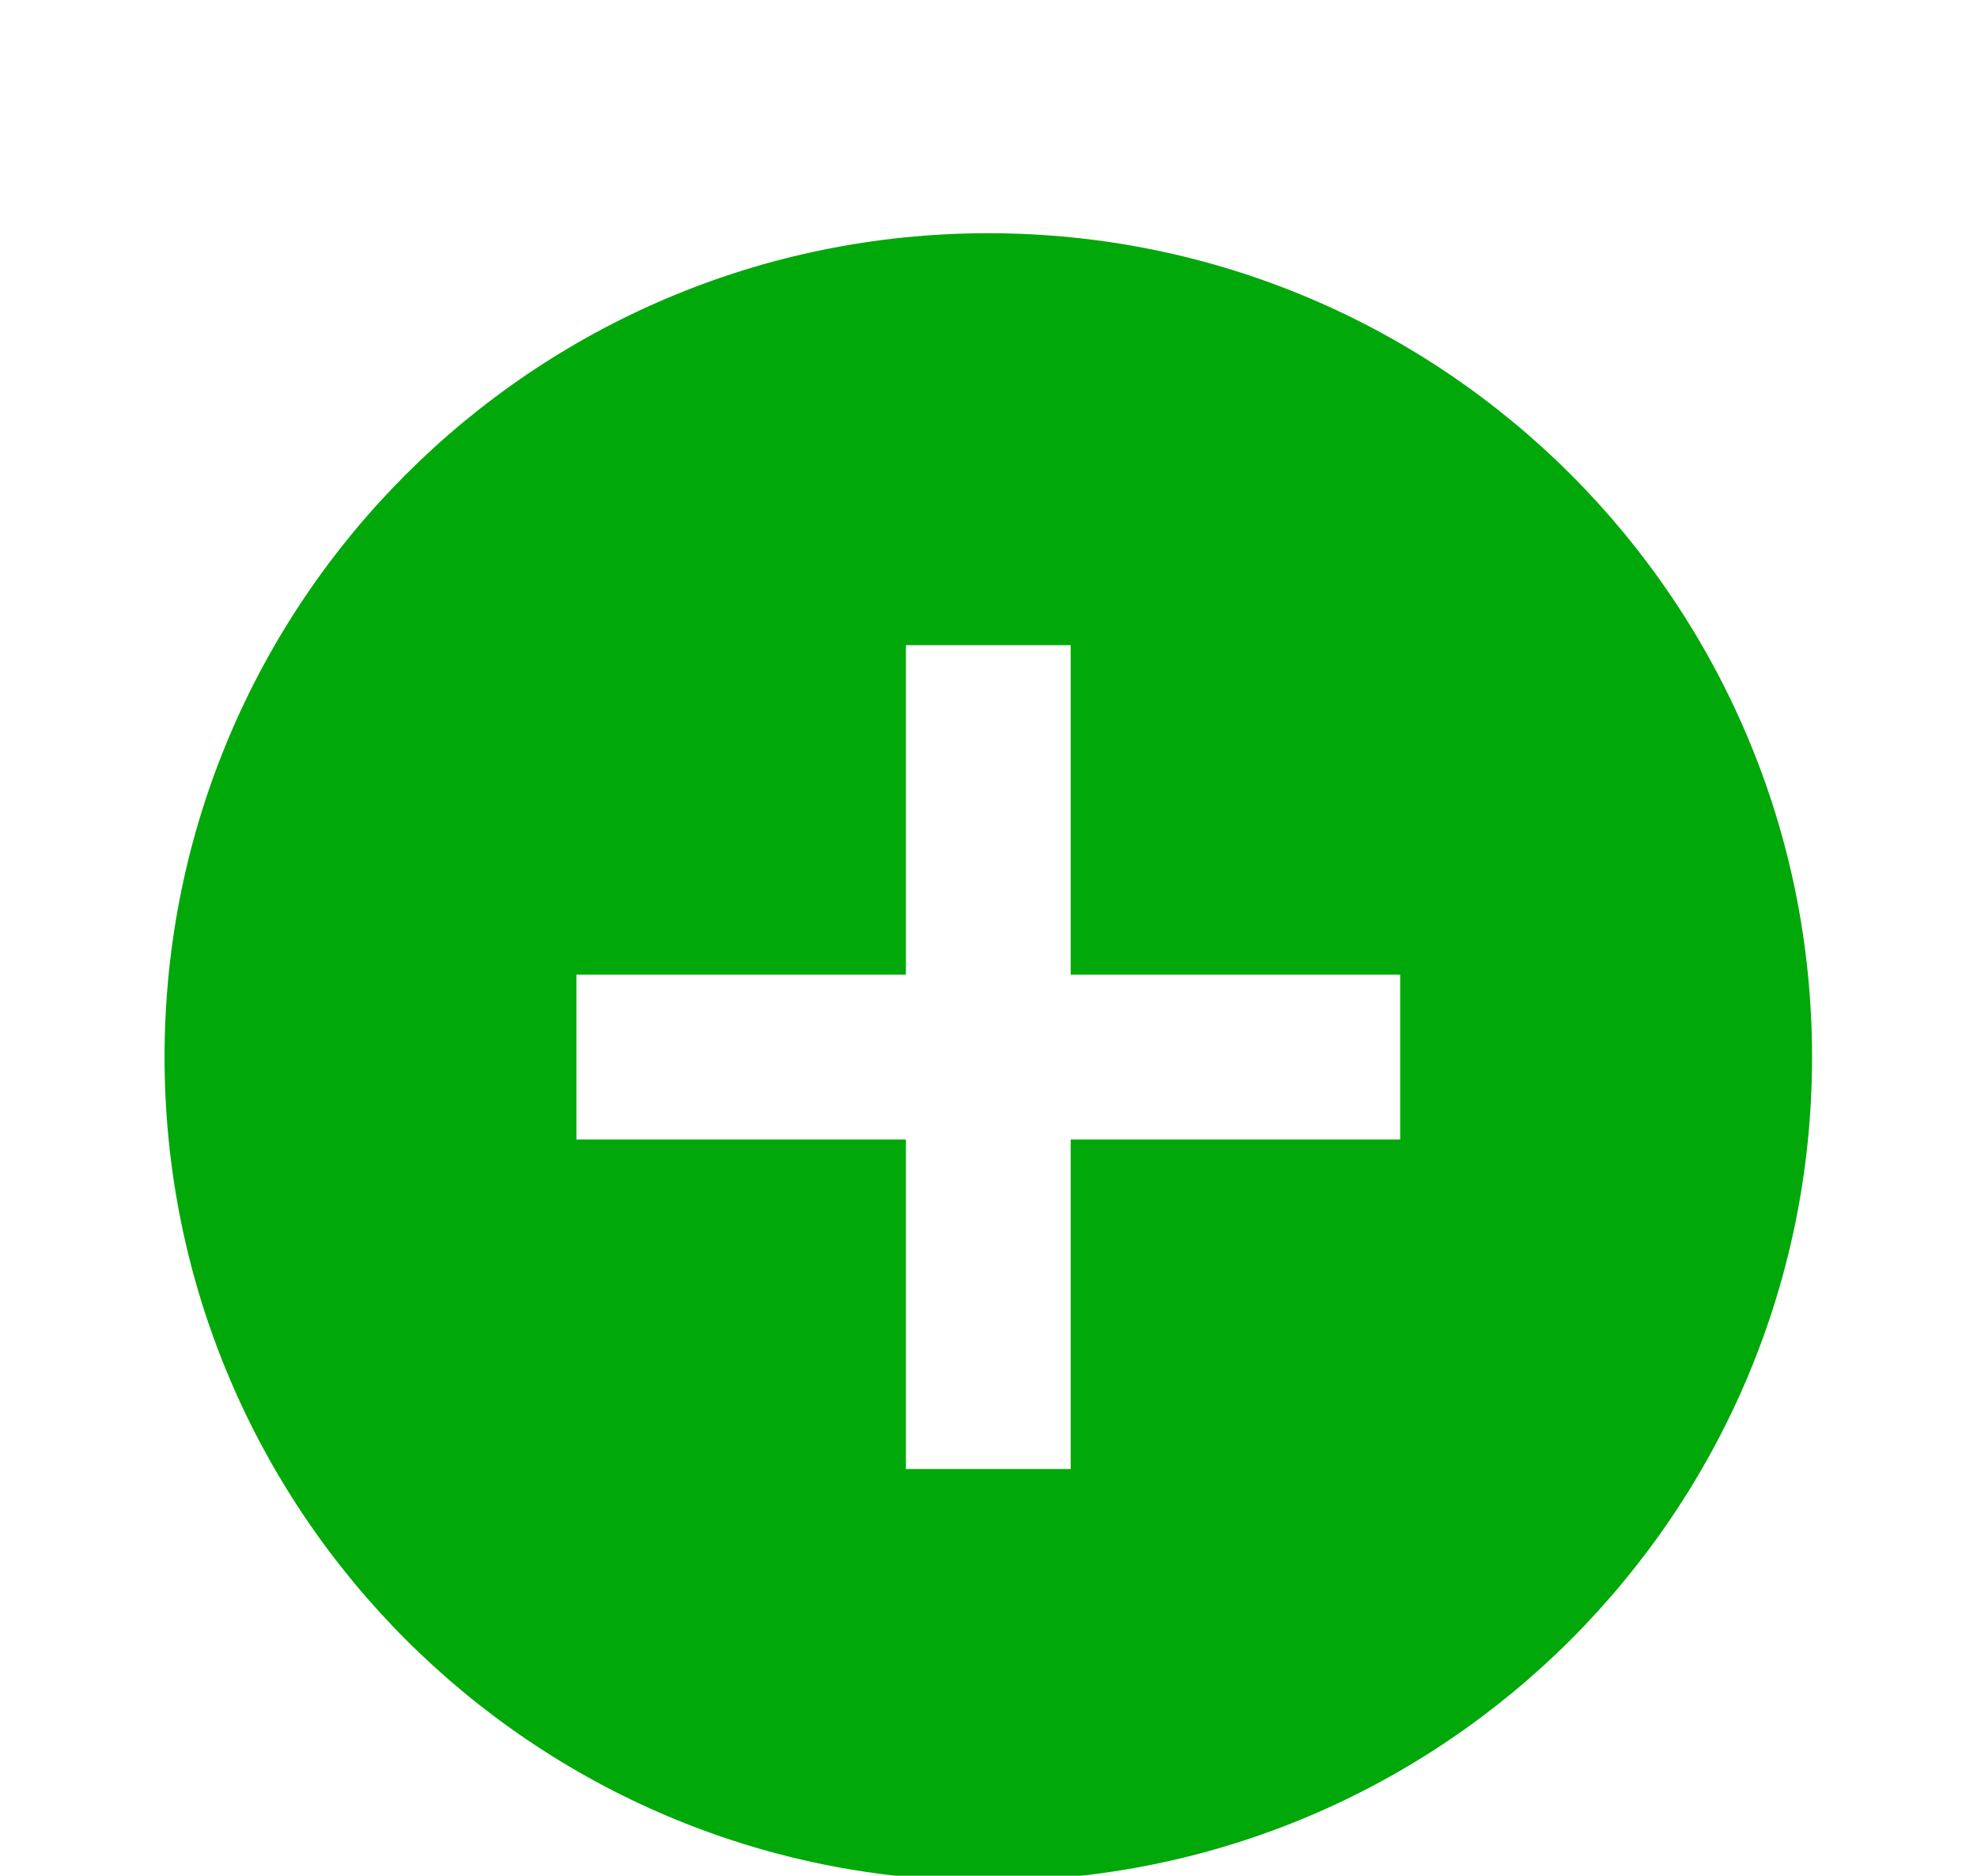 <svg width="39" height="37" viewBox="0 0 39 37" fill="none" xmlns="http://www.w3.org/2000/svg">
<g filter="url(#filter0_d_2024_4338)">
<path d="M19.496 0.6C10.521 0.6 3.246 7.875 3.246 16.85C3.246 25.825 10.521 33.1 19.496 33.1C28.471 33.1 35.746 25.825 35.746 16.85C35.746 7.875 28.471 0.6 19.496 0.6ZM27.621 18.475H21.121V24.975H17.871V18.475H11.371V15.225H17.871V8.725H21.121V15.225H27.621V18.475Z" fill="#01a809"/>
</g>
<defs>
<filter id="filter0_d_2024_4338" x="-0.754" y="0.6" width="40.5" height="40.5" filterUnits="userSpaceOnUse" color-interpolation-filters="sRGB">
<feFlood flood-opacity="0" result="BackgroundImageFix"/>
<feColorMatrix in="SourceAlpha" type="matrix" values="0 0 0 0 0 0 0 0 0 0 0 0 0 0 0 0 0 0 127 0" result="hardAlpha"/>
<feOffset dy="4"/>
<feGaussianBlur stdDeviation="2"/>
<feComposite in2="hardAlpha" operator="out"/>
<feColorMatrix type="matrix" values="0 0 0 0 0 0 0 0 0 0 0 0 0 0 0 0 0 0 0.25 0"/>
<feBlend mode="normal" in2="BackgroundImageFix" result="effect1_dropShadow_2024_4338"/>
<feBlend mode="normal" in="SourceGraphic" in2="effect1_dropShadow_2024_4338" result="shape"/>
</filter>
</defs>
</svg>
